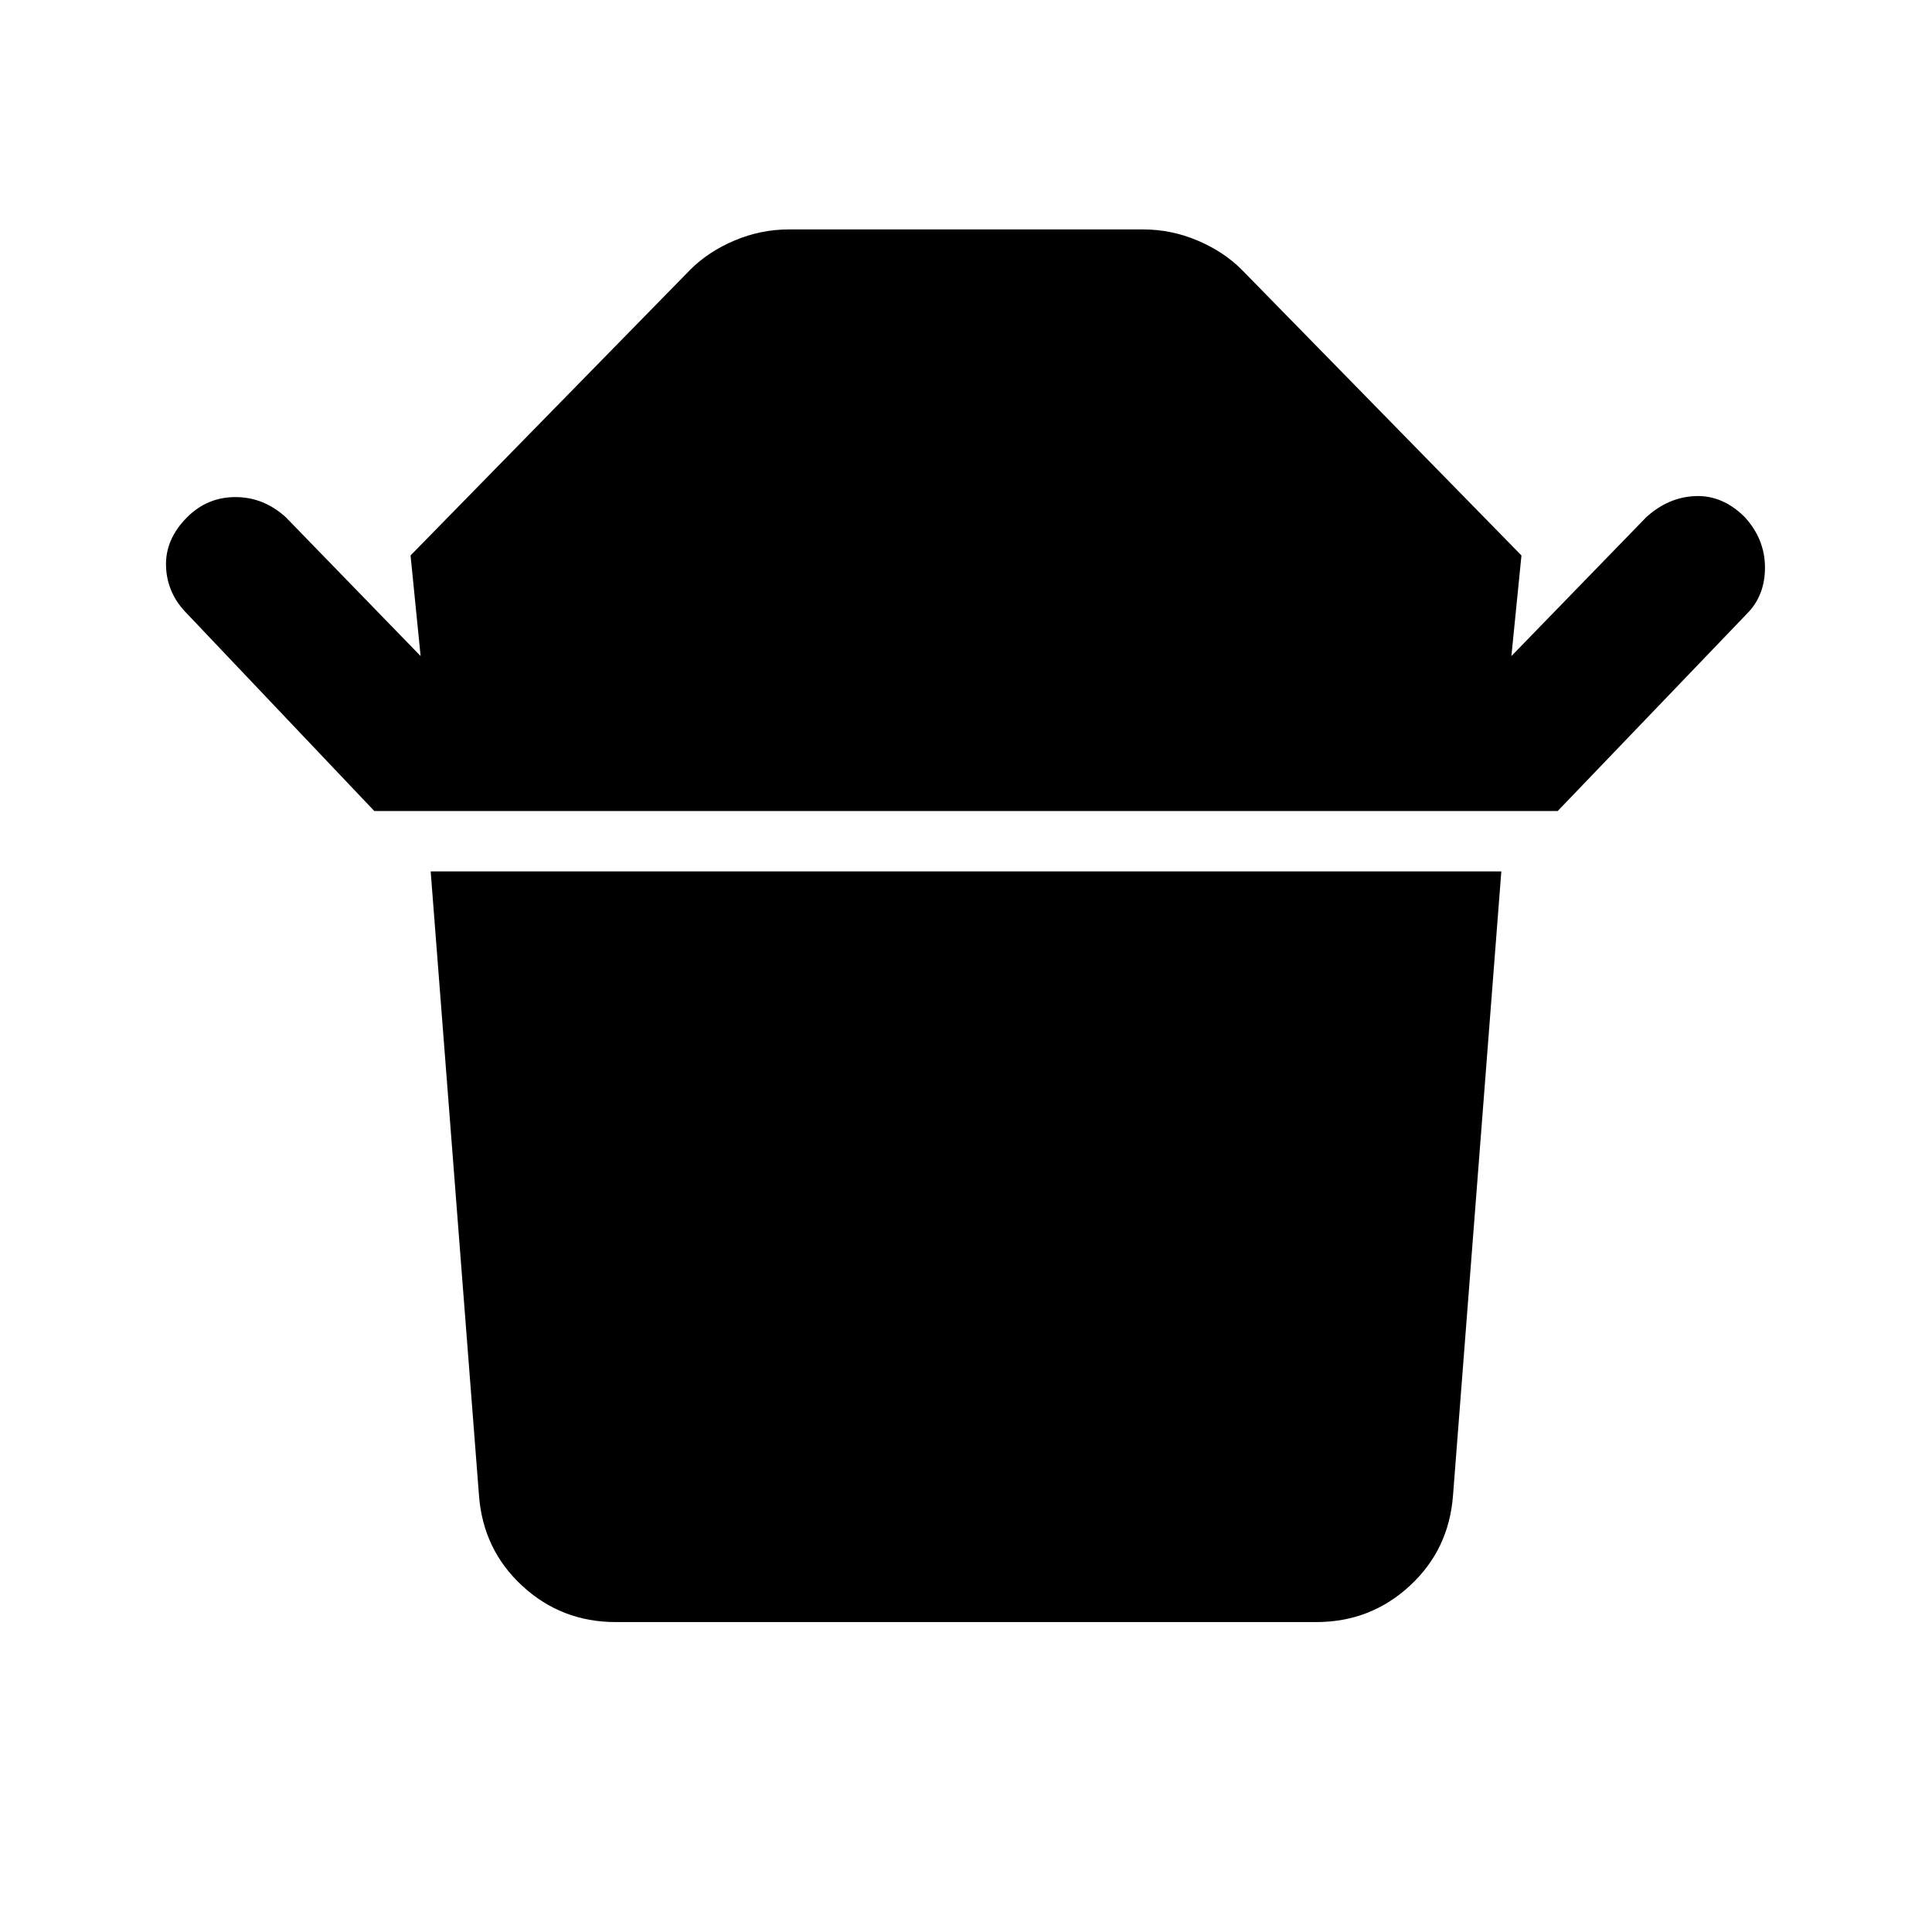 <svg xmlns="http://www.w3.org/2000/svg" width="48" height="48"><path d="M15.3 40.3q-1.35 0-2.325-.9-.975-.9-1.075-2.25l-1.2-15.5h26.6l-1.2 15.5q-.1 1.35-1.075 2.25-.975.9-2.325.9zm-6-20.15-4.65-4.9q-.5-.5-.525-1.175-.025-.675.525-1.225.5-.5 1.2-.5t1.25.5l3.35 3.45-.25-2.5 6.95-7.1q.45-.45 1.1-.725.65-.275 1.35-.275h8.8q.7 0 1.35.275.65.275 1.1.725l6.95 7.1-.25 2.5 3.35-3.45q.55-.5 1.225-.525.675-.025 1.225.525.5.55.5 1.25t-.45 1.15l-4.7 4.9z"/></svg>
